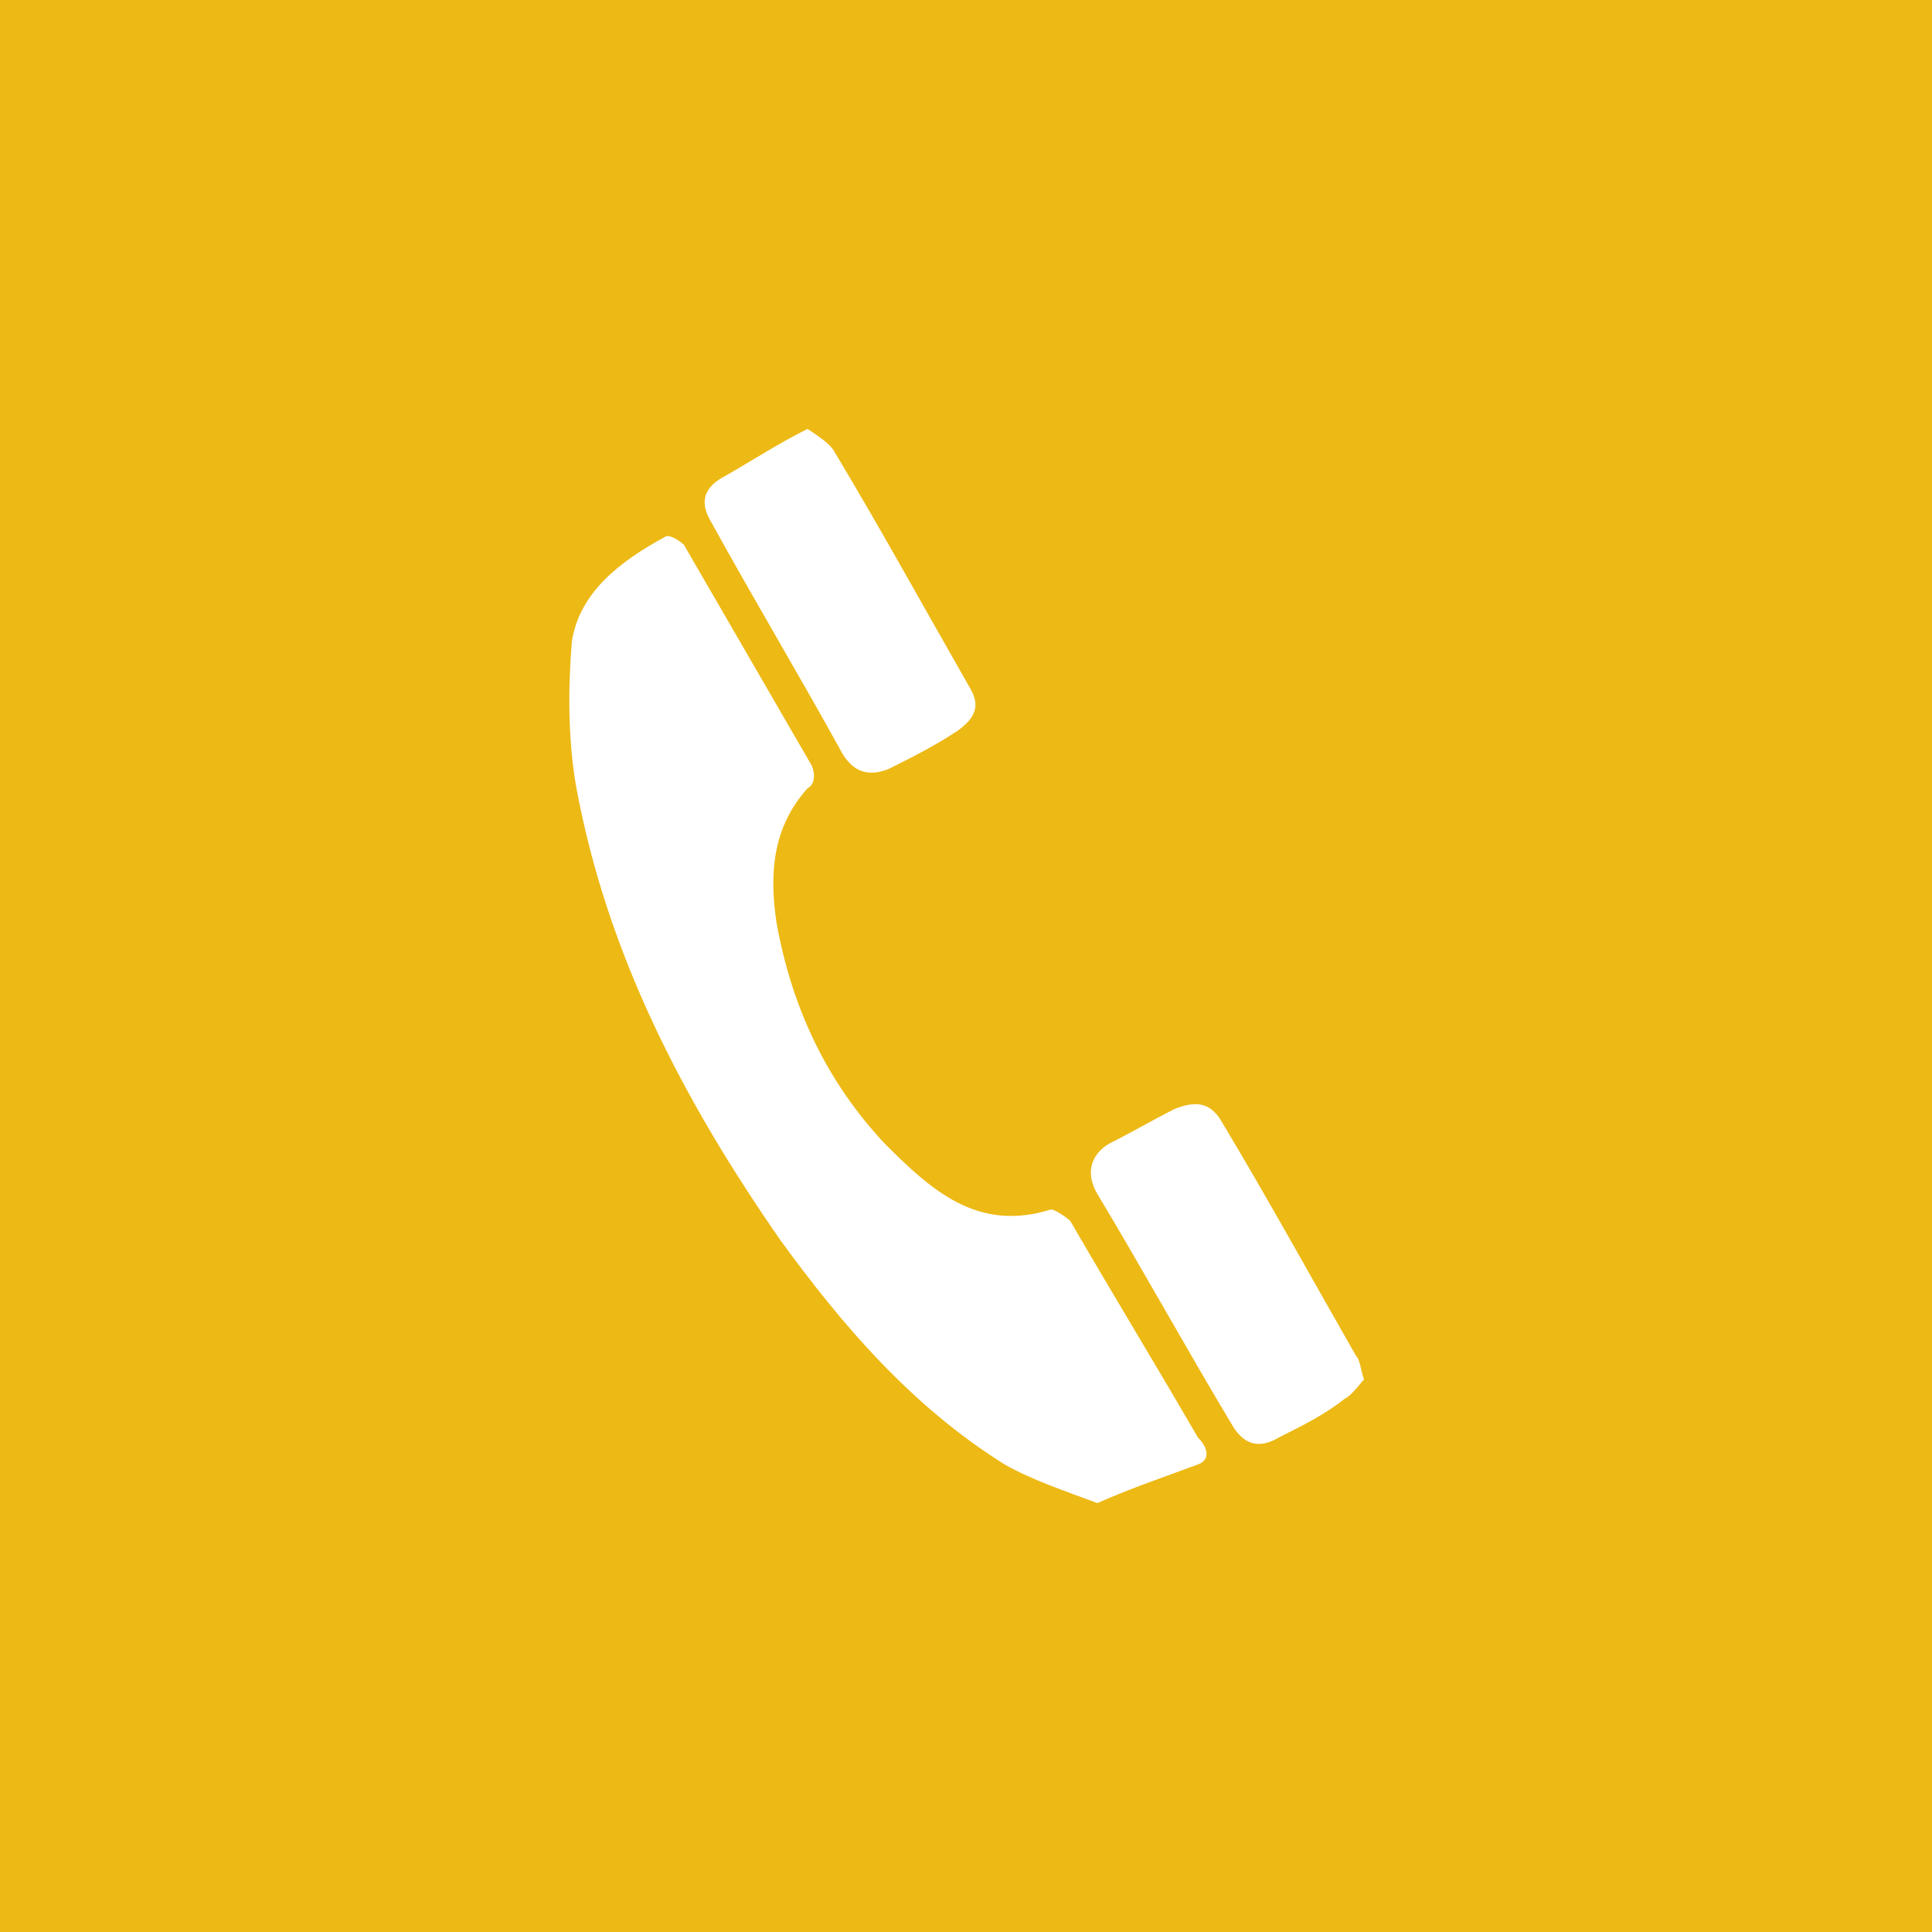 <?xml version="1.0" encoding="utf-8"?>
<!-- Generator: Adobe Illustrator 23.0.0, SVG Export Plug-In . SVG Version: 6.00 Build 0)  -->
<svg version="1.1" id="Layer_1" xmlns="http://www.w3.org/2000/svg" xmlns:xlink="http://www.w3.org/1999/xlink" x="0px" y="0px"
	 viewBox="0 0 50 50" style="enable-background:new 0 0 50 50;" xml:space="preserve">
<style type="text/css">
	.st0{fill:#EDB914;}
	.st1{fill-rule:evenodd;clip-rule:evenodd;fill:#EDB914;}
</style>
<path class="st0" d="M355.9,2914.4c0,2.6,1.3,4.5,3.9,4.5c3.4,0,6.5-4.3,7.2-8l1.2-6.6c-0.6-0.2-1.6-0.4-2.9-0.4
	C360.1,2903.8,355.9,2908.7,355.9,2914.4"/>
<path class="st0" d="M330.4,2943.5h64v-64h-64V2943.5z M371.2,2922c-2.4,0-4.5-1.6-4.3-5.2h-0.2c-2.1,3.5-4.8,5.2-8.3,5.2
	c-3.4,0-6.3-2.8-6.3-7.4c0-7.3,5.8-13.9,13.9-13.9c2.5,0,4.8,0.5,6.3,1.2l-2,10.6c-0.9,4.5-0.2,6.5,1.8,6.6c3,0.1,6.3-3.9,6.3-10.8
	c0-8.5-5.1-14.6-14.2-14.6c-9.6,0-17.6,7.6-17.6,19.5c0,9.8,6.4,15.9,15.1,15.9c3.3,0,6.5-0.7,8.9-2.1l0.9,2.5
	c-3.2,1.7-6.5,2.4-10.5,2.4c-9.6,0-17.8-7.1-17.8-18.3c0-12.1,8.4-22.6,21.4-22.6c10.2,0,17.1,7.2,17.1,17
	C381.7,2916.8,376.7,2922,371.2,2922"/>
<path class="st1" d="M0,50h50V0H0V50z M18.8,12.3c0.7-0.4,1.3-0.8,2.1-1.2c0.3,0.2,0.6,0.4,0.7,0.6c1.2,2,2.3,4,3.5,6.1
	c0.3,0.5,0.1,0.8-0.3,1.1c-0.6,0.4-1.2,0.7-1.8,1c-0.5,0.2-0.9,0.1-1.2-0.4c-1.1-2-2.3-4-3.4-6C18.1,13,18.2,12.6,18.8,12.3
	 M31,37.9c-0.8,0.3-1.7,0.6-2.6,1c-0.8-0.3-1.7-0.6-2.4-1c-2.4-1.5-4.2-3.6-5.8-5.8c-2.5-3.6-4.5-7.4-5.3-11.8
	c-0.2-1.2-0.2-2.5-0.1-3.7c0.2-1.3,1.3-2.1,2.4-2.7c0.1-0.1,0.4,0.1,0.5,0.2c1.1,1.9,2.2,3.8,3.3,5.7c0.1,0.2,0.1,0.5-0.1,0.6
	c-0.9,1-1,2.2-0.8,3.5c0.4,2.2,1.3,4.1,2.8,5.7c1.2,1.2,2.4,2.3,4.3,1.7c0.1,0,0.4,0.2,0.5,0.3c1.1,1.9,2.2,3.7,3.3,5.6
	C31.3,37.5,31.3,37.8,31,37.9 M34.8,36.2c-0.5,0.4-1.1,0.7-1.7,1c-0.5,0.3-0.9,0.2-1.2-0.3c-1.2-2-2.3-4-3.5-6
	c-0.3-0.5-0.2-1,0.3-1.3c0.6-0.3,1.1-0.6,1.7-0.9c0.5-0.2,0.9-0.2,1.2,0.3c1.2,2,2.3,4,3.5,6.1c0.1,0.1,0.1,0.3,0.2,0.6
	C35.2,35.8,35,36.1,34.8,36.2"/>
</svg>
